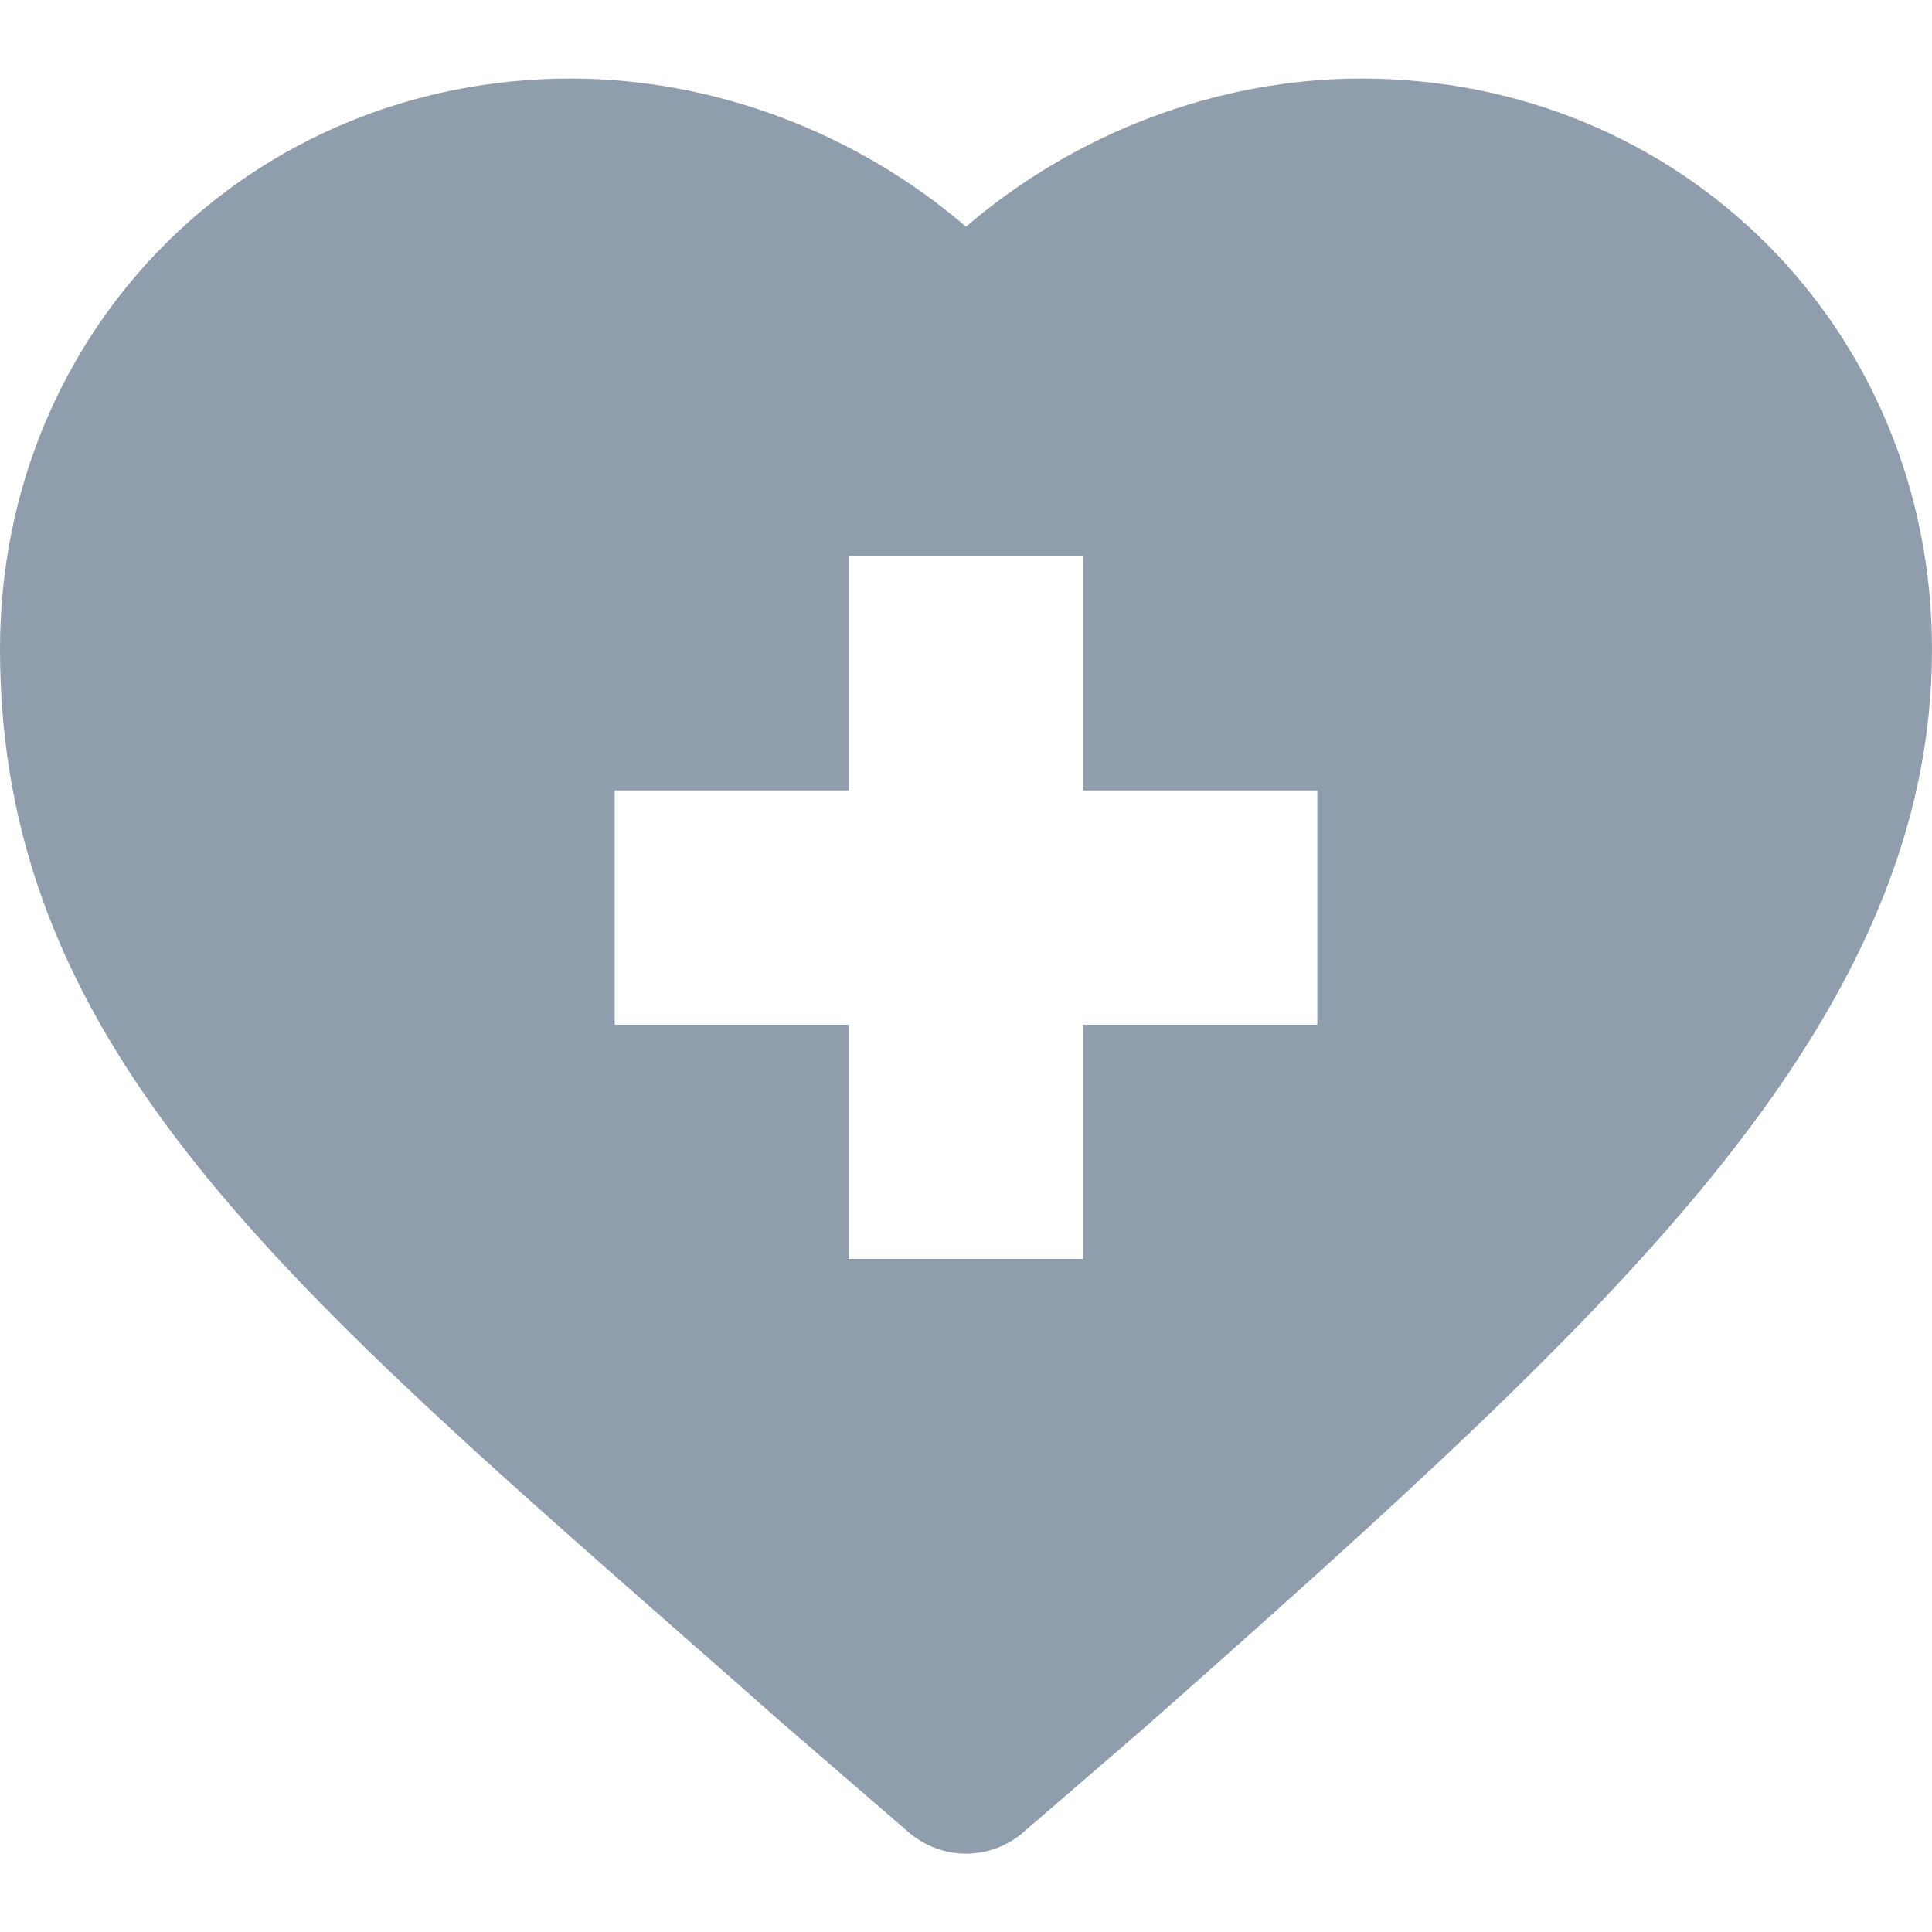 <svg width="18" height="18" viewBox="0 0 18 18" fill="none" xmlns="http://www.w3.org/2000/svg">
<path d="M6.307 15.19C6.632 15.475 6.967 15.769 7.311 16.074C7.314 16.076 7.316 16.078 7.319 16.08L8.465 17.07C8.619 17.203 8.81 17.27 9 17.27C9.191 17.27 9.382 17.203 9.535 17.07L10.682 16.08C10.684 16.078 10.687 16.076 10.689 16.074C12.959 14.066 14.661 12.529 15.892 11.03C17.33 9.28 18 7.697 18 6.049C18 3.068 15.665 0.732 12.684 0.732C11.344 0.732 10.02 1.237 9 2.112C7.981 1.237 6.657 0.732 5.317 0.732C2.335 0.732 0 3.068 0 6.049C0 9.653 2.509 11.855 6.307 15.19ZM5.727 7.364H7.909V5.182H10.091V7.364H12.273V9.547H10.091V11.729H7.909V9.547H5.727V7.364Z" fill="#909DAD"/>
</svg>
